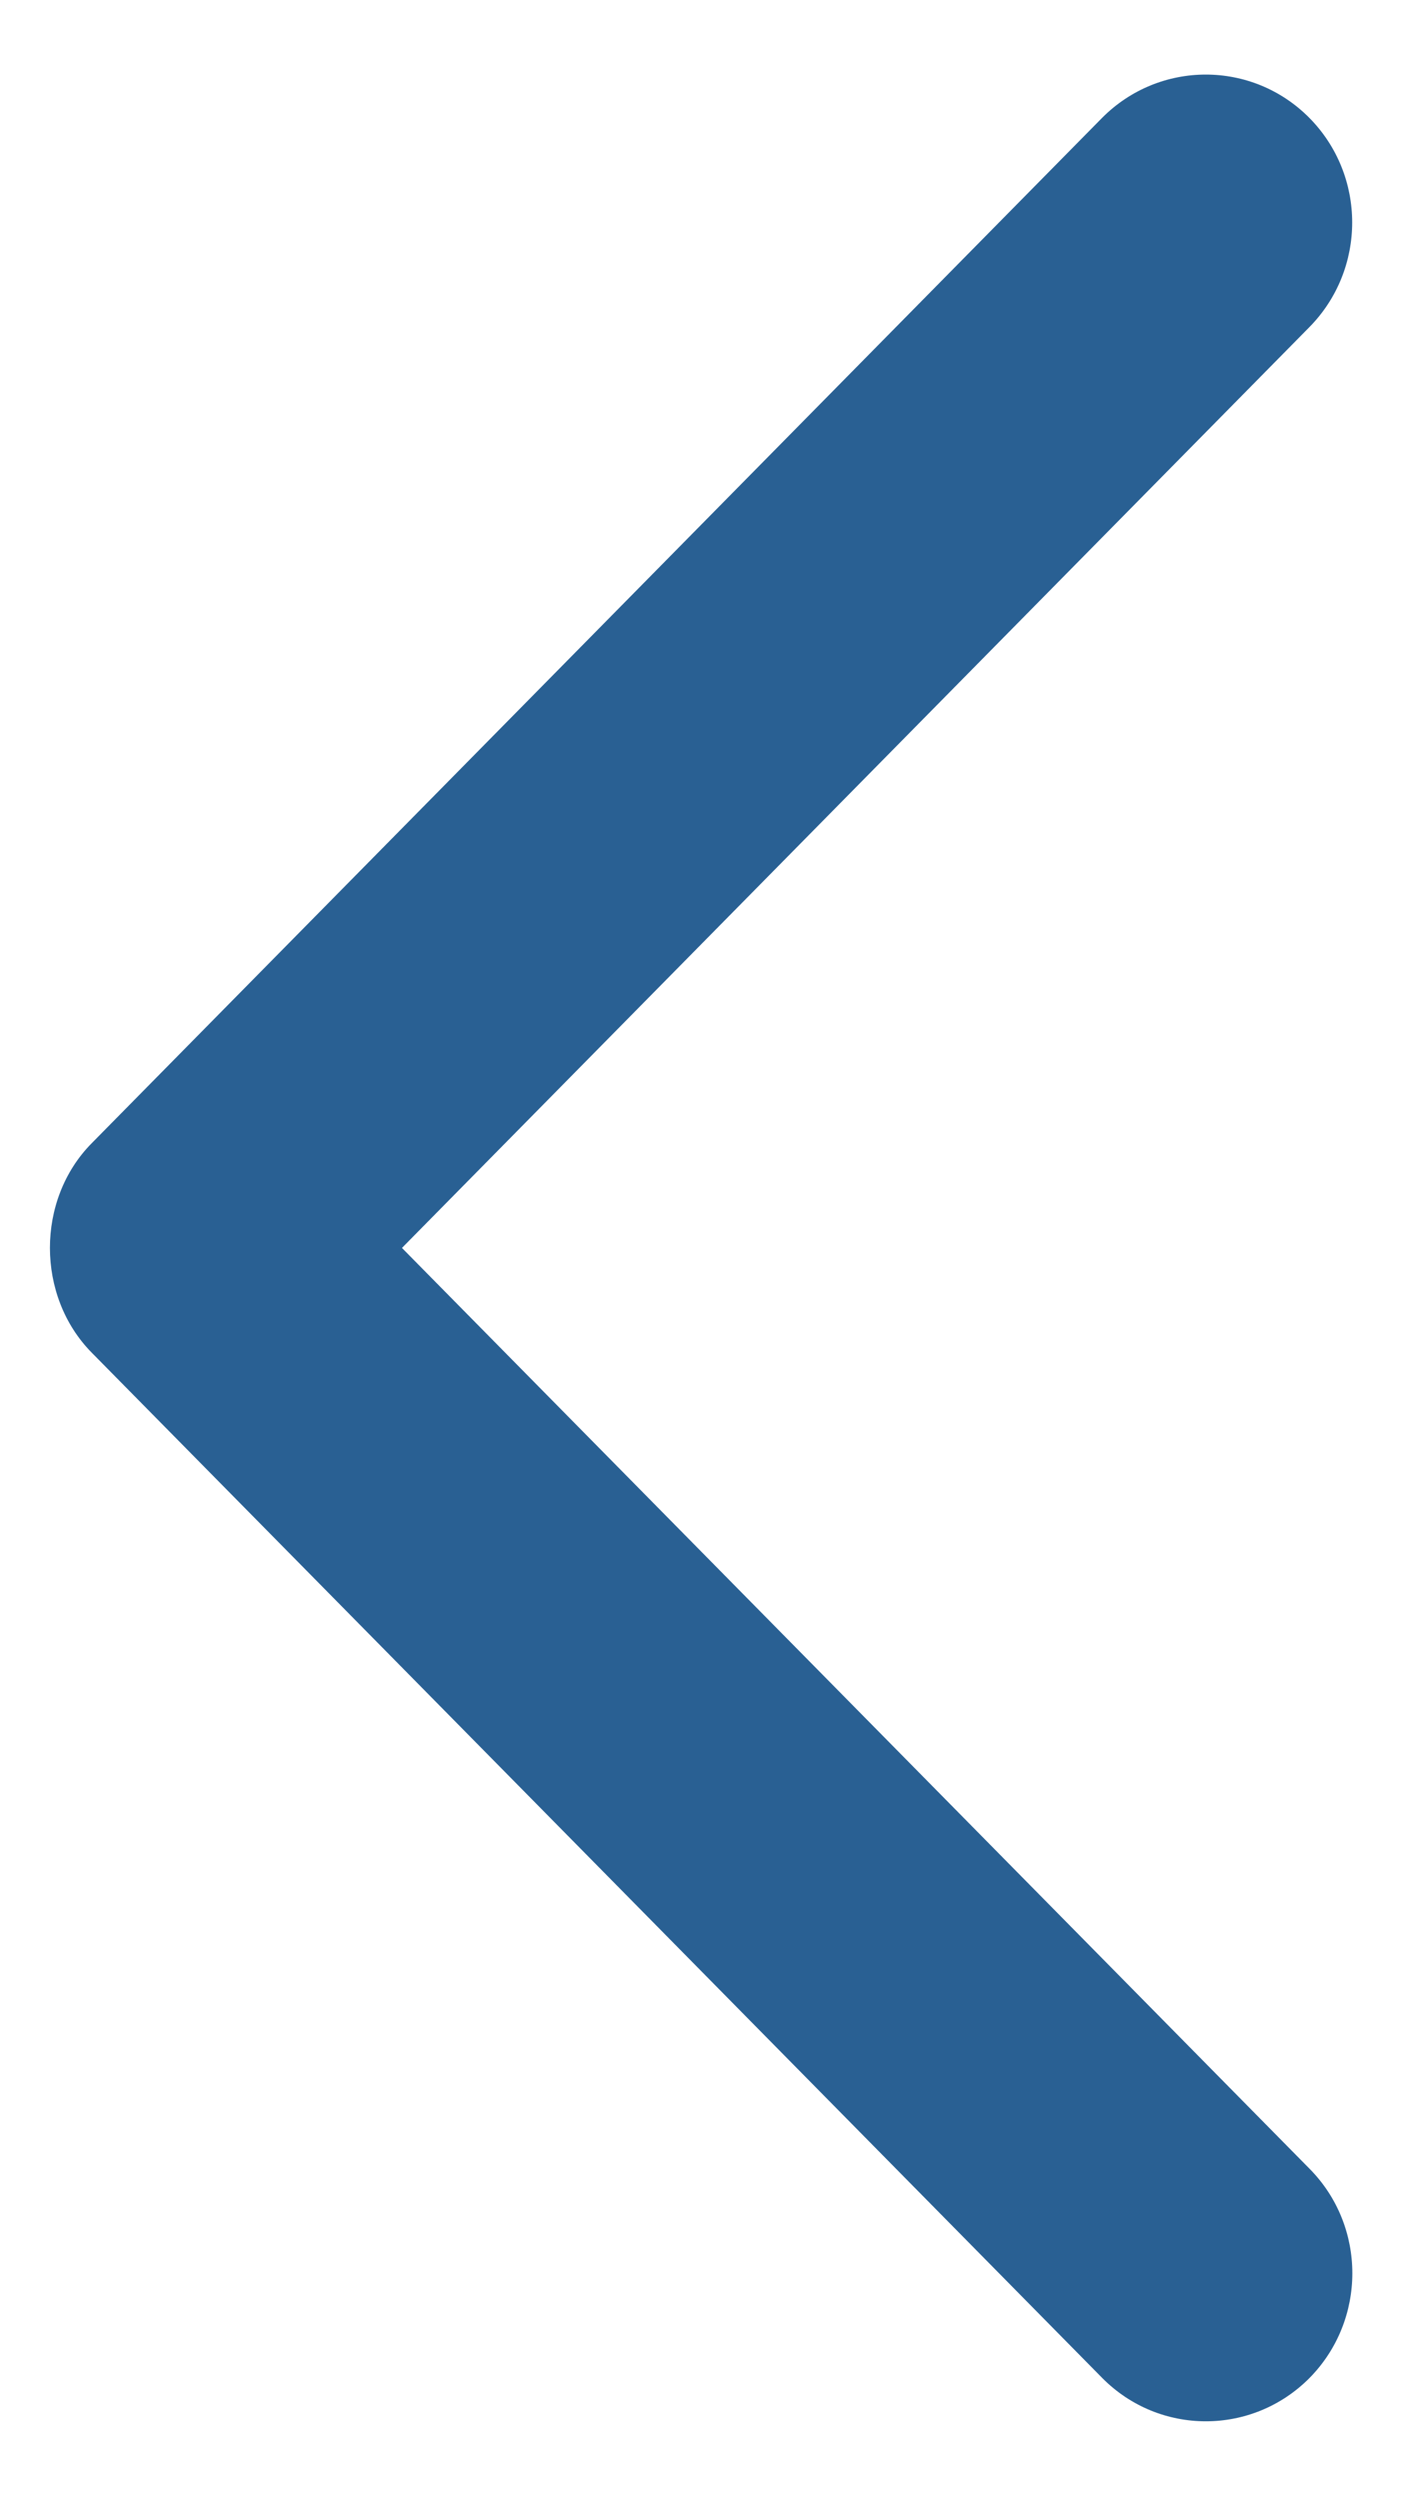 <svg width="9" height="16" viewBox="0 0 9 16" fill="none" xmlns="http://www.w3.org/2000/svg">
<path d="M7.055 0.754C7.422 0.385 8.015 0.385 8.381 0.754C8.747 1.124 8.747 1.723 8.381 2.094L2.573 7.986L8.382 13.878C8.748 14.247 8.748 14.847 8.382 15.218C8.015 15.587 7.422 15.587 7.056 15.218L0.587 8.656C0.231 8.295 0.23 7.677 0.587 7.316L7.055 0.754Z" fill="#296093"/>
</svg>
